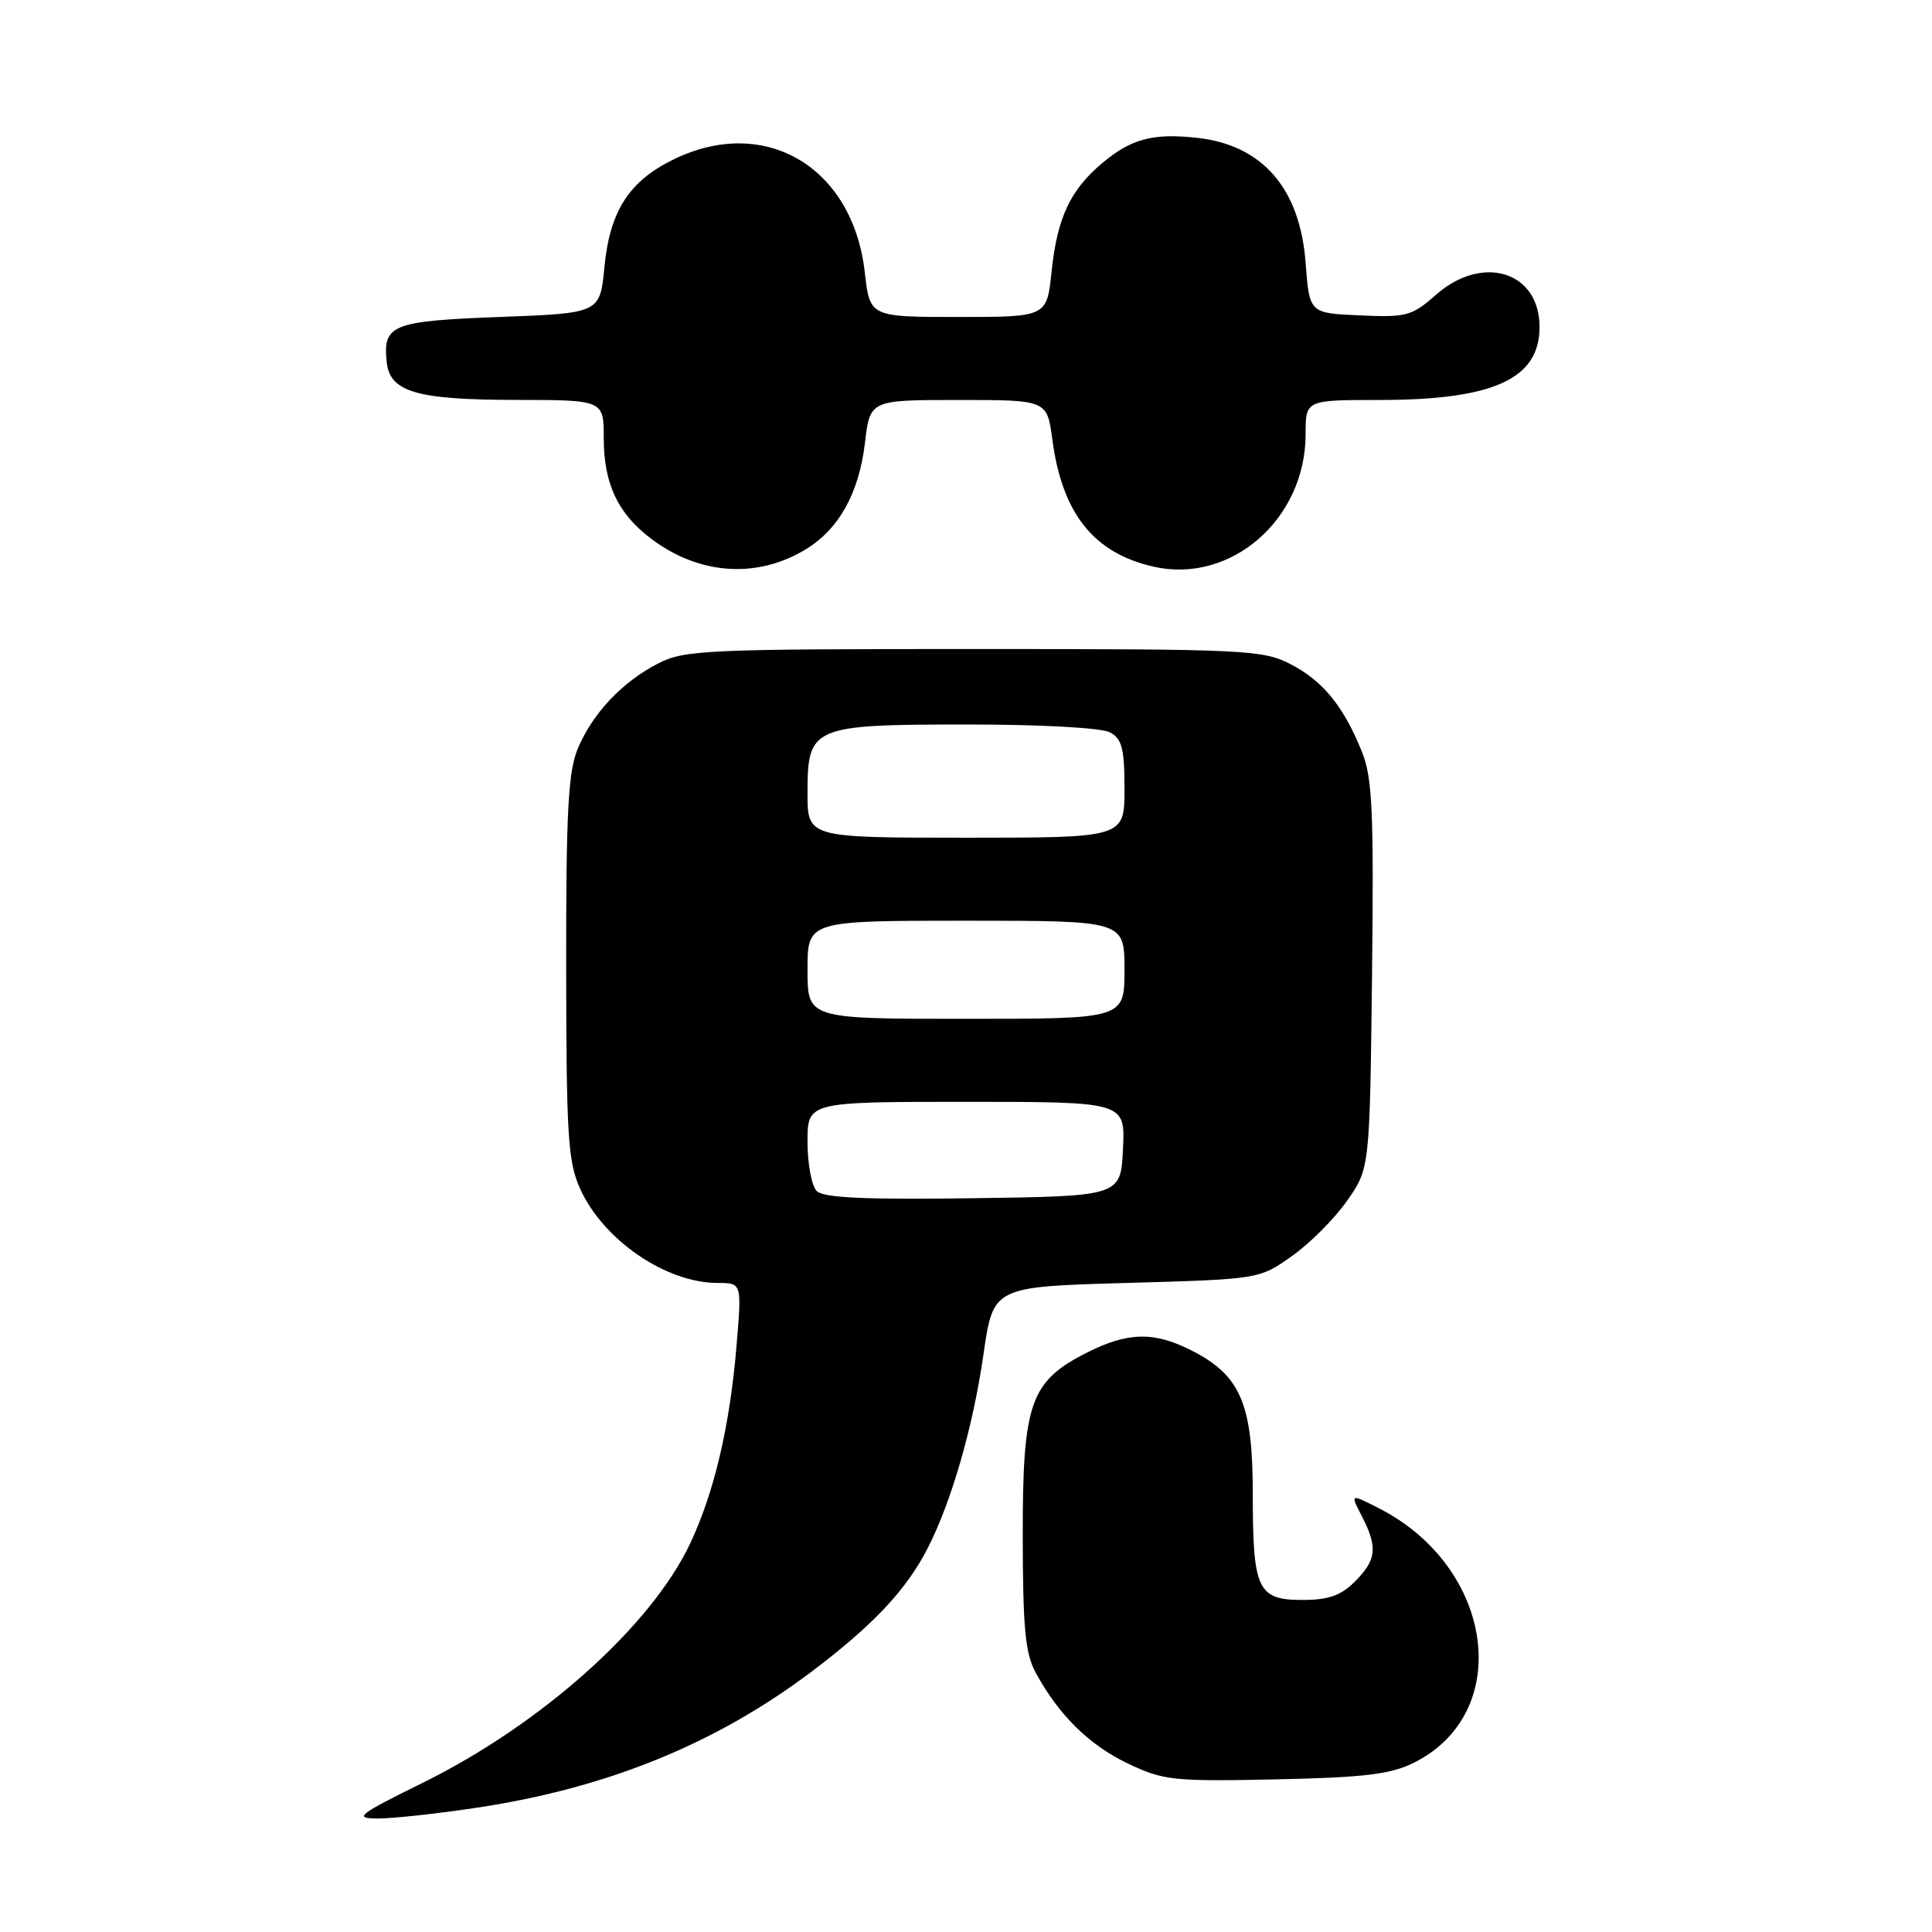 <?xml version="1.0" encoding="UTF-8" standalone="no"?>
<!DOCTYPE svg PUBLIC "-//W3C//DTD SVG 1.1//EN" "http://www.w3.org/Graphics/SVG/1.1/DTD/svg11.dtd" >
<svg xmlns="http://www.w3.org/2000/svg" xmlns:xlink="http://www.w3.org/1999/xlink" version="1.1" viewBox="0 0 256 256">
 <g >
 <path fill="currentColor"
d=" M 63.25 239.52 C 80.43 236.93 94.80 231.09 107.49 221.54 C 115.64 215.40 120.11 210.66 122.92 205.15 C 126.09 198.95 128.93 189.09 130.31 179.50 C 131.60 170.50 131.60 170.50 149.22 170.00 C 166.84 169.50 166.84 169.50 171.14 166.47 C 173.51 164.81 176.81 161.51 178.47 159.14 C 181.50 154.83 181.50 154.83 181.80 129.27 C 182.05 107.56 181.85 103.09 180.48 99.66 C 178.06 93.60 175.26 90.18 170.96 87.98 C 167.30 86.11 164.96 86.00 129.00 86.00 C 93.49 86.00 90.67 86.13 87.21 87.91 C 82.44 90.36 78.51 94.53 76.55 99.22 C 75.29 102.25 75.00 107.59 75.02 128.22 C 75.04 150.58 75.26 153.97 76.88 157.54 C 79.97 164.34 88.25 170.00 95.11 170.00 C 98.29 170.00 98.29 170.00 97.60 178.25 C 96.72 188.92 94.64 197.77 91.43 204.56 C 86.26 215.48 71.76 228.45 56.04 236.22 C 47.41 240.48 46.83 240.93 50.00 240.96 C 51.92 240.98 57.89 240.33 63.25 239.52 Z  M 187.27 233.61 C 200.66 227.01 198.05 207.68 182.71 199.85 C 178.90 197.91 178.90 197.91 180.45 200.90 C 182.58 205.02 182.40 206.69 179.55 209.55 C 177.67 211.43 176.04 212.00 172.58 212.00 C 166.63 212.00 166.00 210.65 166.00 197.93 C 166.00 186.04 164.39 182.26 157.94 178.97 C 152.93 176.41 149.44 176.48 143.98 179.25 C 136.50 183.04 135.50 185.91 135.52 203.50 C 135.53 215.69 135.85 219.09 137.23 221.63 C 140.28 227.25 144.33 231.24 149.46 233.68 C 154.17 235.92 155.44 236.06 169.00 235.78 C 180.69 235.53 184.23 235.11 187.27 233.61 Z  M 106.70 72.83 C 111.15 70.15 113.82 65.36 114.61 58.68 C 115.28 53.00 115.28 53.00 127.01 53.00 C 138.74 53.00 138.74 53.00 139.44 58.24 C 140.74 68.03 144.90 73.28 152.83 75.08 C 163.09 77.43 173.00 68.80 173.00 57.54 C 173.00 53.00 173.00 53.00 182.76 53.00 C 197.89 53.00 204.00 50.22 204.00 43.33 C 204.00 35.98 196.46 33.63 190.30 39.04 C 187.07 41.88 186.37 42.07 180.17 41.79 C 173.50 41.50 173.50 41.50 173.00 34.82 C 172.26 24.97 167.30 19.24 158.67 18.27 C 152.81 17.61 149.89 18.38 146.04 21.62 C 141.80 25.19 140.09 28.86 139.34 35.97 C 138.72 42.00 138.72 42.00 126.99 42.00 C 115.26 42.00 115.26 42.00 114.59 36.09 C 113.01 22.13 101.40 15.24 89.32 21.09 C 83.37 23.97 80.80 27.95 80.09 35.39 C 79.50 41.50 79.50 41.50 66.21 42.00 C 51.92 42.54 50.72 43.02 51.24 47.98 C 51.65 51.93 55.19 52.97 68.25 52.99 C 80.00 53.00 80.00 53.00 80.00 58.05 C 80.00 64.08 81.85 68.03 86.25 71.36 C 92.59 76.17 100.24 76.72 106.70 72.83 Z  M 108.22 157.82 C 107.55 157.15 107.00 154.22 107.00 151.30 C 107.00 146.00 107.00 146.00 128.05 146.00 C 149.10 146.00 149.10 146.00 148.80 152.25 C 148.50 158.50 148.50 158.50 128.97 158.77 C 114.62 158.97 109.12 158.72 108.22 157.82 Z  M 107.00 128.50 C 107.00 122.00 107.00 122.00 128.00 122.00 C 149.00 122.00 149.00 122.00 149.00 128.50 C 149.00 135.00 149.00 135.00 128.00 135.00 C 107.00 135.00 107.00 135.00 107.00 128.50 Z  M 107.00 105.06 C 107.00 96.24 107.57 96.00 128.29 96.00 C 137.99 96.00 145.95 96.44 147.07 97.04 C 148.67 97.89 149.00 99.17 149.00 104.54 C 149.00 111.00 149.00 111.00 128.00 111.00 C 107.00 111.00 107.00 111.00 107.00 105.06 Z "/>
</g>
</svg>